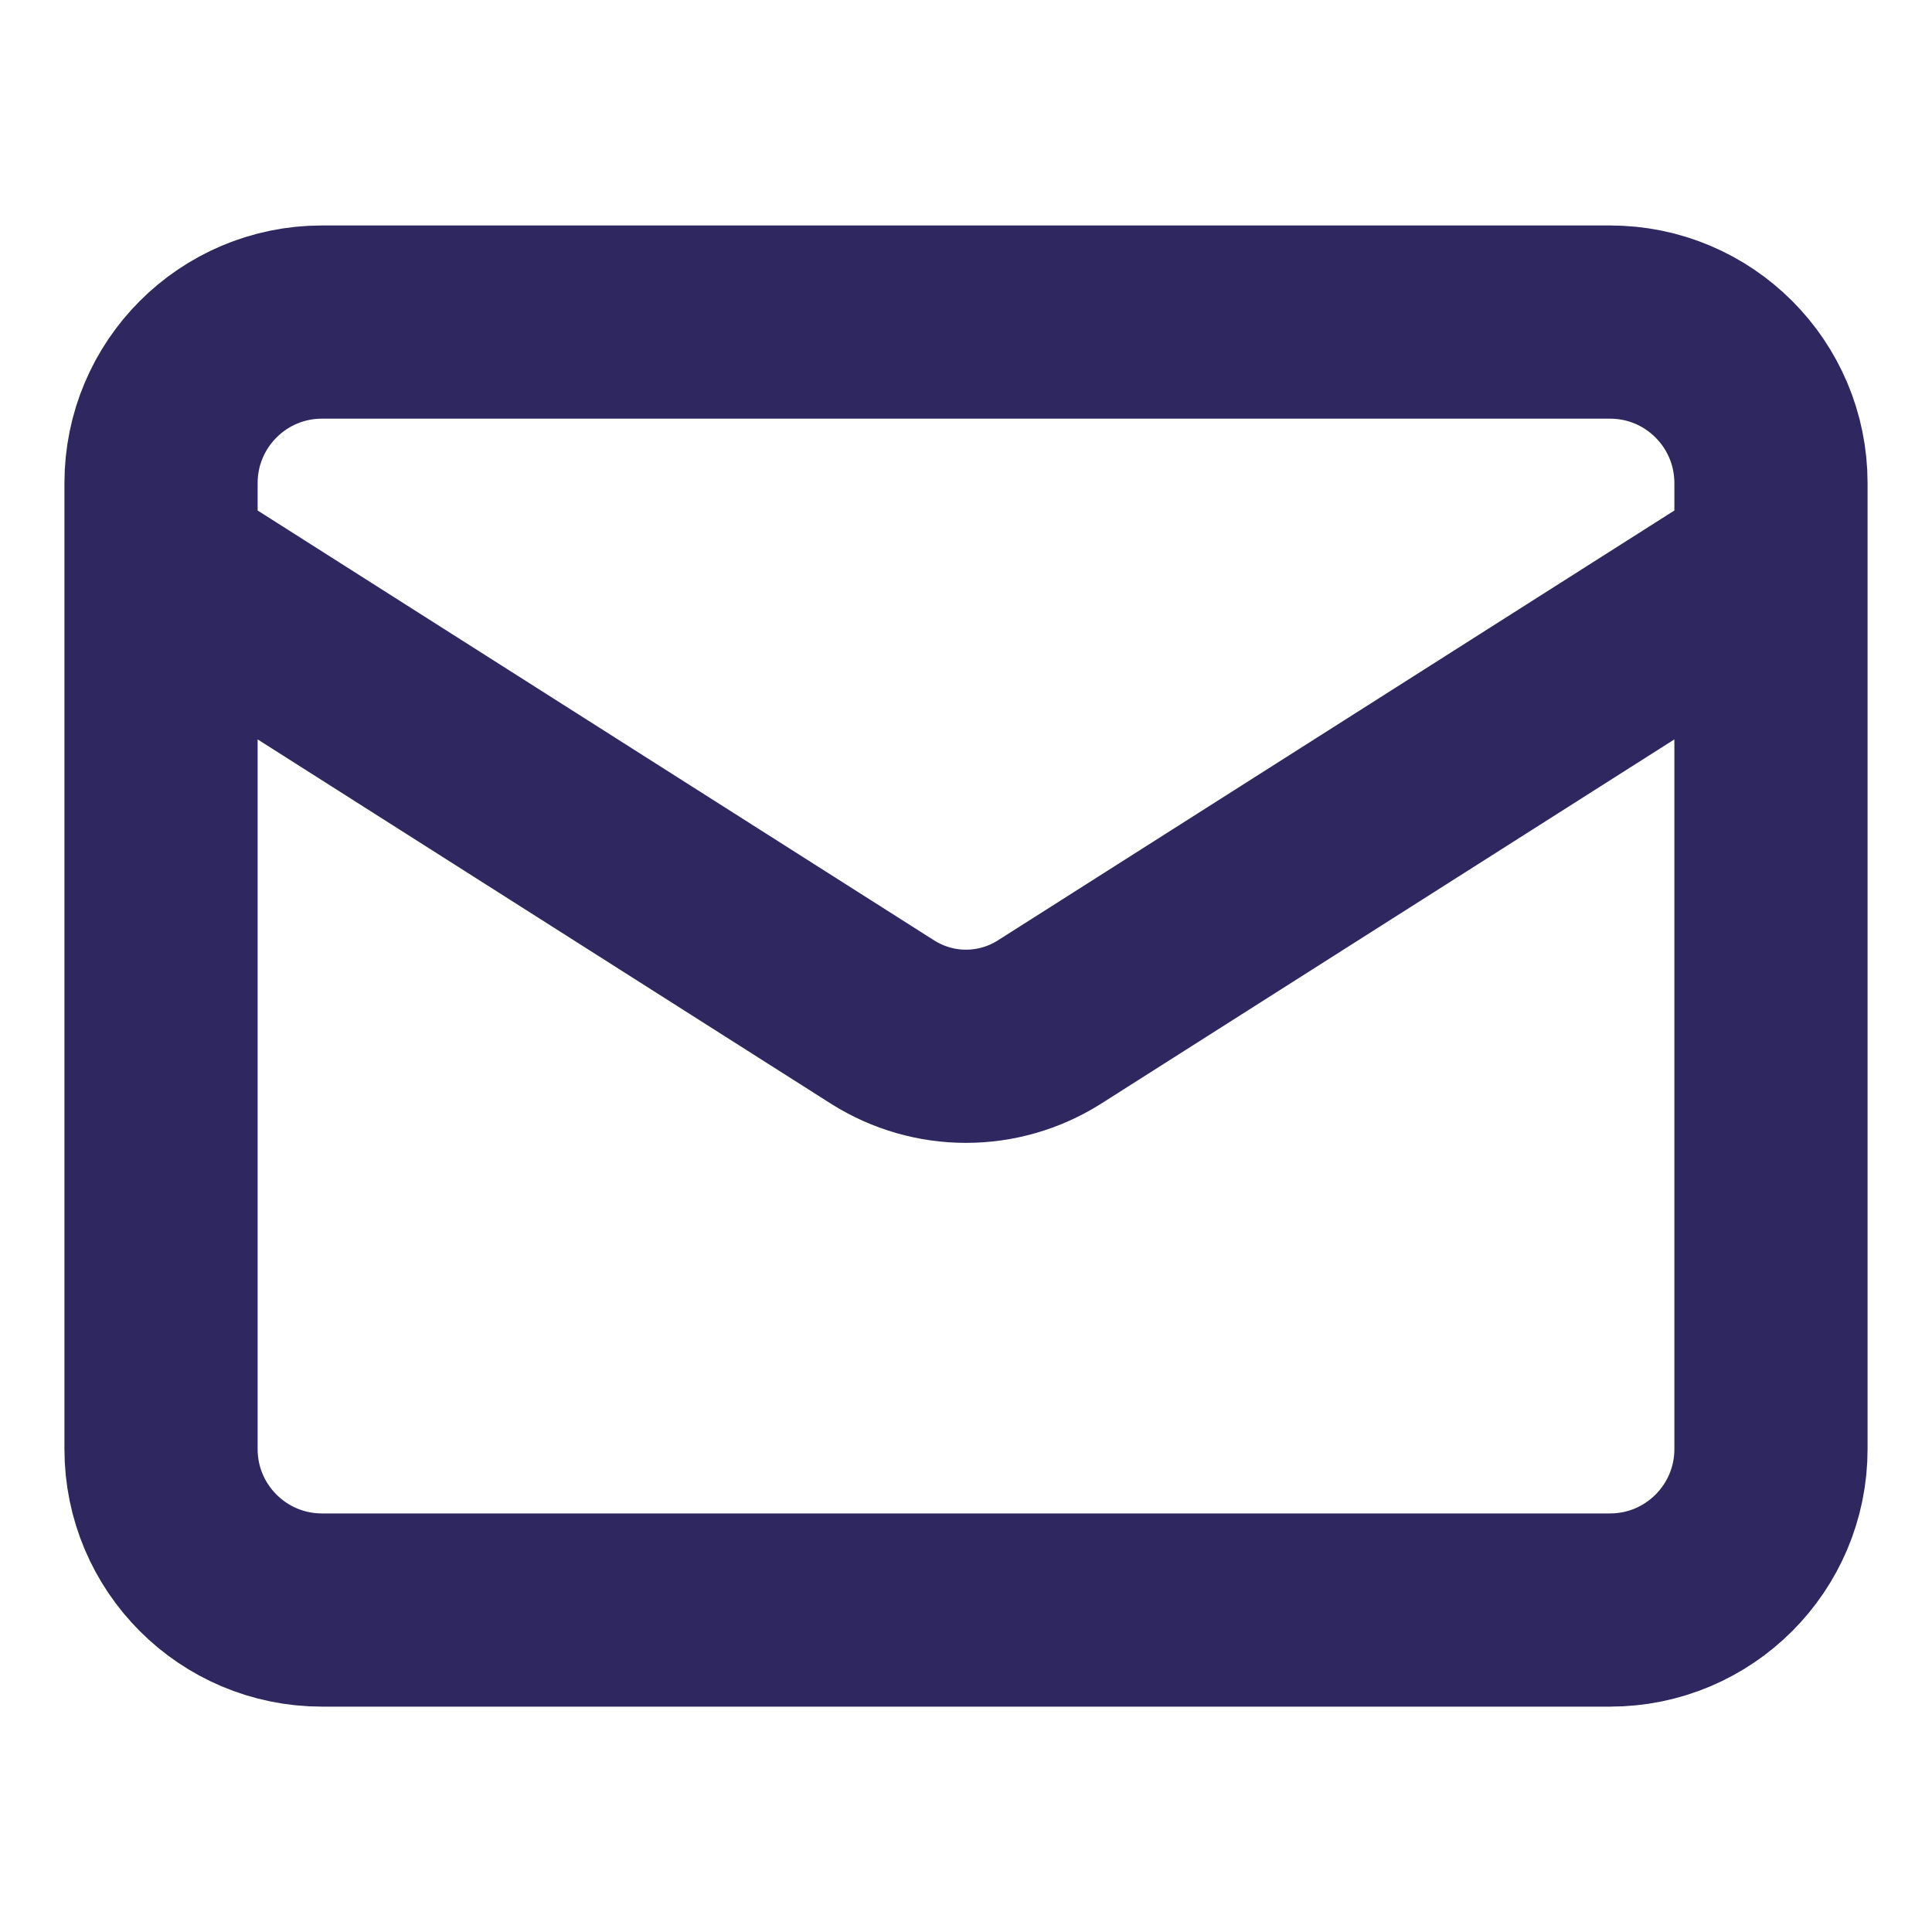 <svg width="20" height="20" viewBox="0 0 20 20" fill="none" xmlns="http://www.w3.org/2000/svg">
<path d="M18.333 5.834L10.858 10.584C10.601 10.745 10.304 10.831 10 10.831C9.696 10.831 9.399 10.745 9.142 10.584L1.667 5.834M3.333 3.334H16.667C17.587 3.334 18.333 4.08 18.333 5.001V15.001C18.333 15.921 17.587 16.667 16.667 16.667H3.333C2.413 16.667 1.667 15.921 1.667 15.001V5.001C1.667 4.08 2.413 3.334 3.333 3.334Z" stroke="#2F2860" stroke-width="2" stroke-linecap="round" stroke-linejoin="round"/>
</svg>
